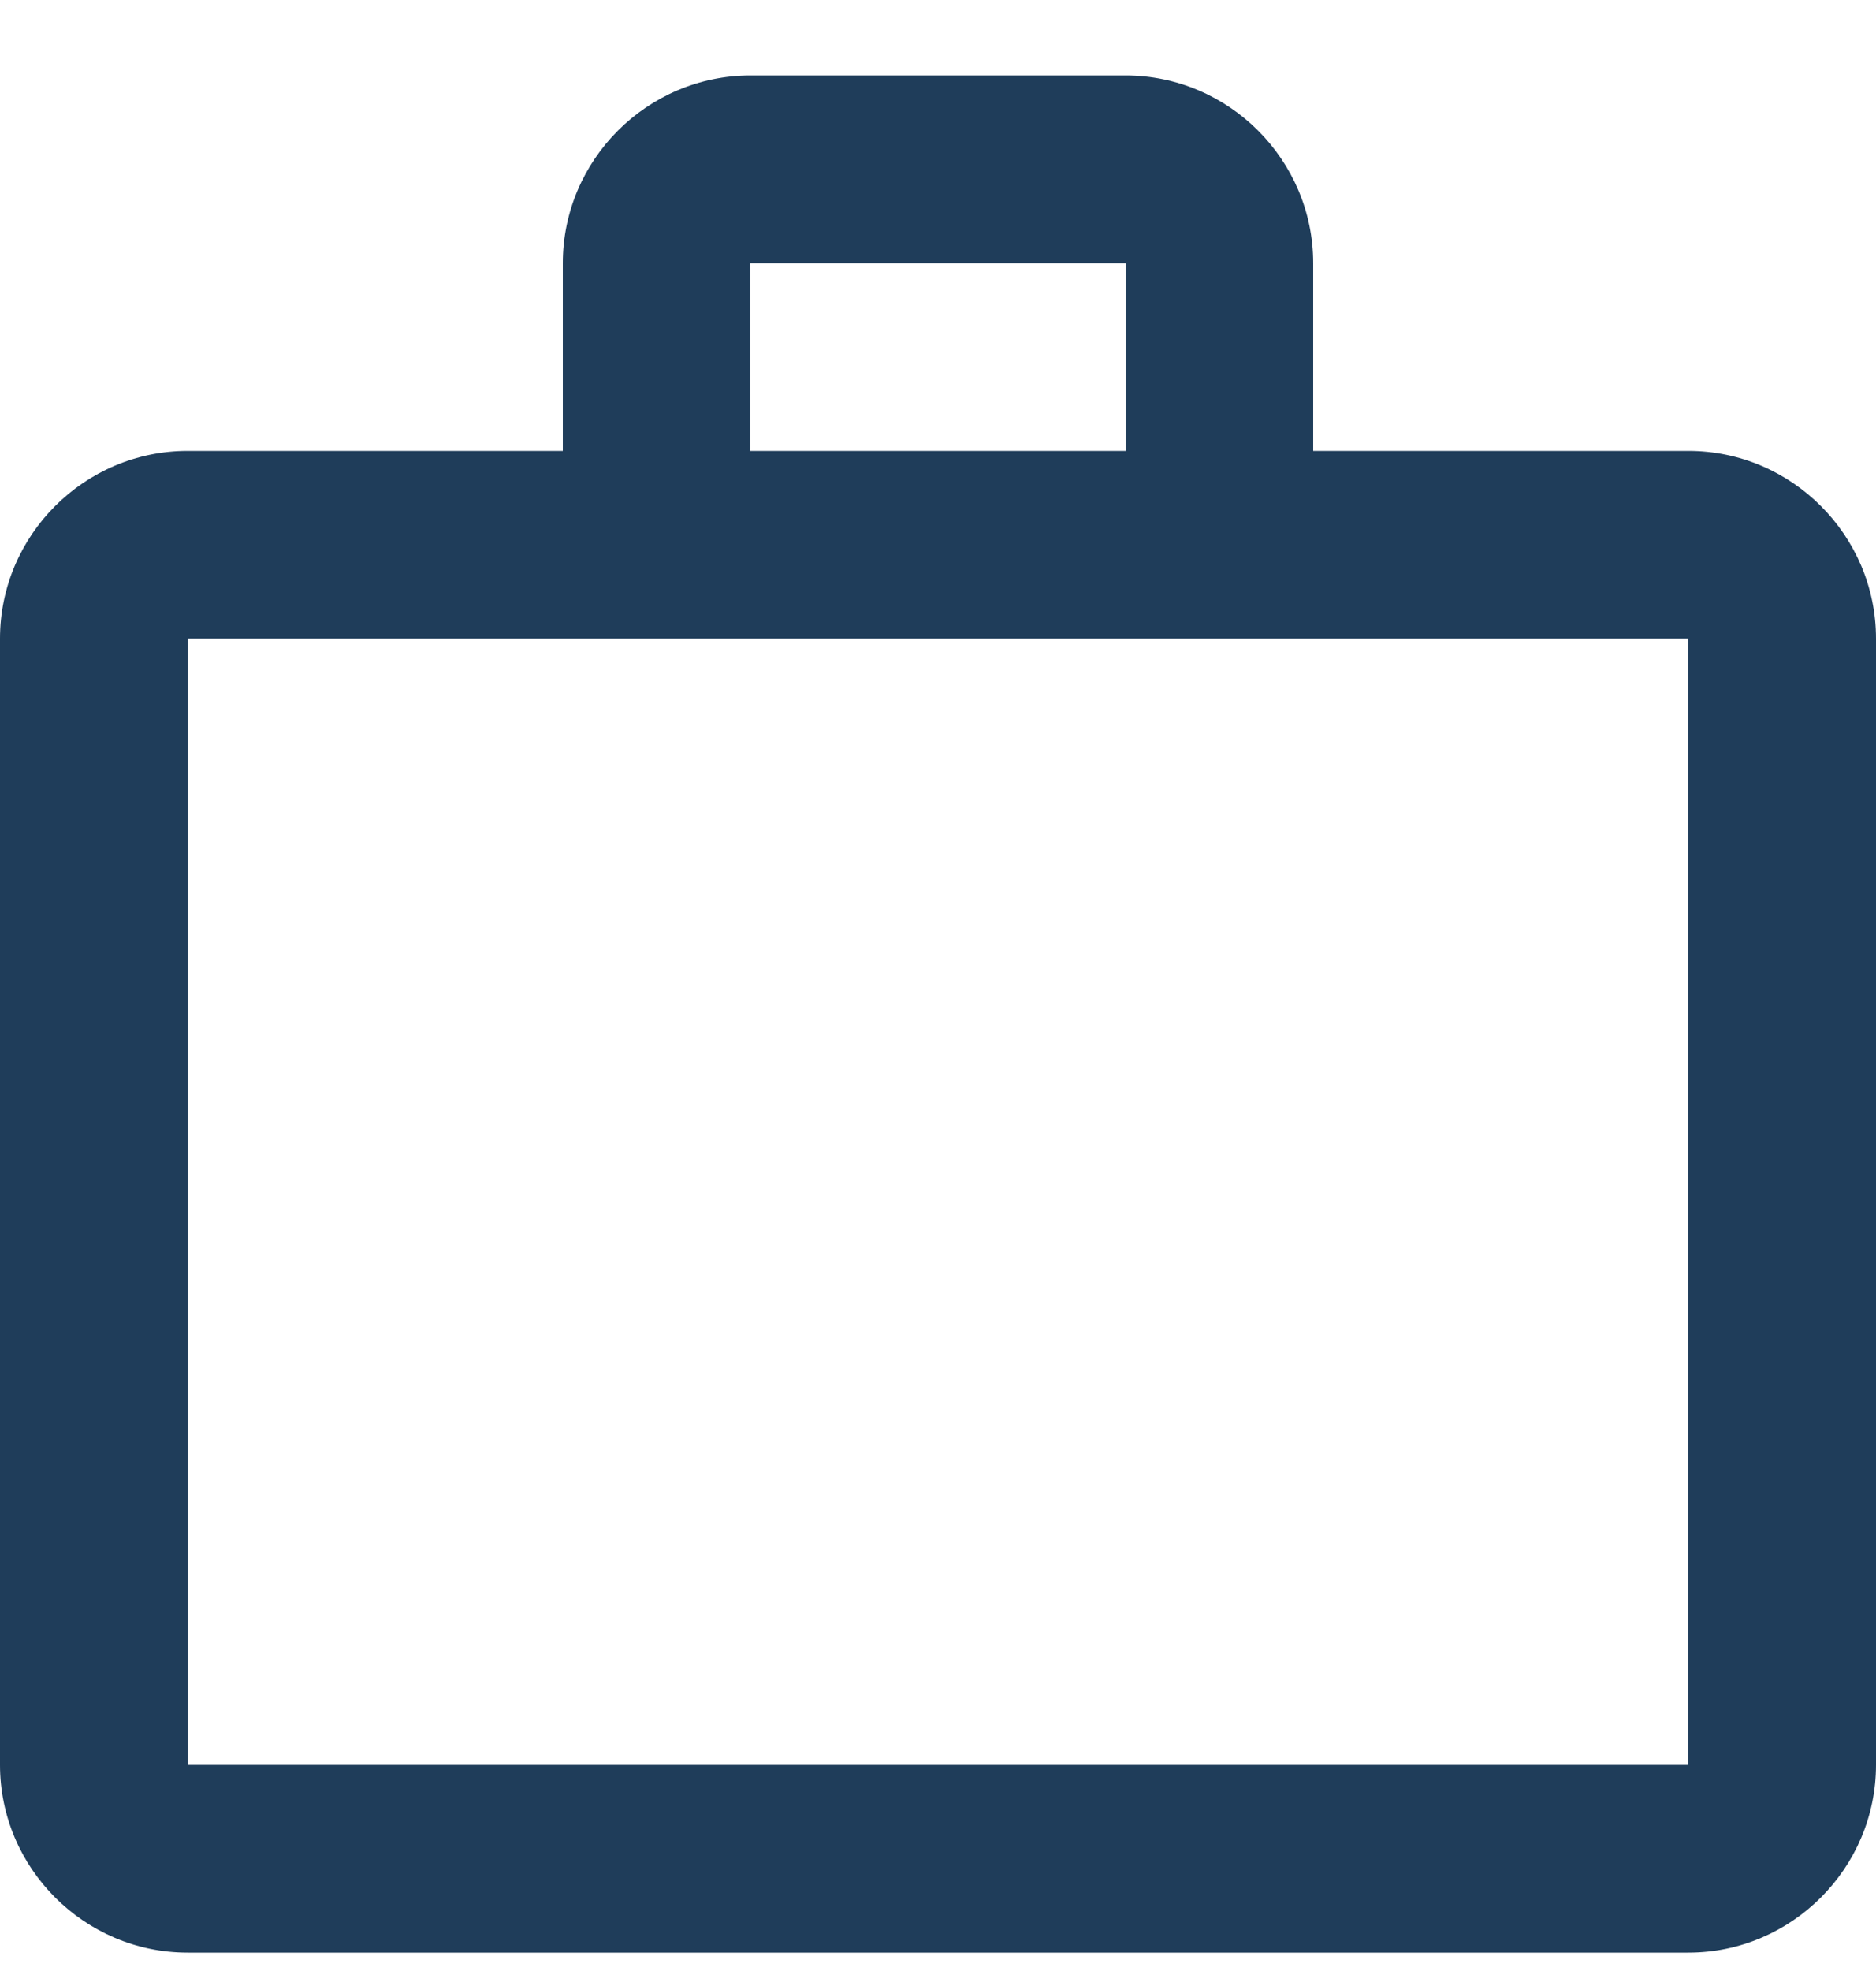 <?xml version="1.0" encoding="UTF-8"?>
<svg width="20px" height="21px" viewBox="0 0 20 21" version="1.1" xmlns="http://www.w3.org/2000/svg" xmlns:xlink="http://www.w3.org/1999/xlink">
    <title>Cases Select@3x</title>
    <g id="Symbols" stroke="none" stroke-width="1" fill="none" fill-rule="evenodd">
        <g id="Side-Panel/FloatLegal/Cases" transform="translate(-28, -219)">
            <g id="Group-43-Copy-4" transform="translate(0, 201)">
                <g id="medical_services_black_24dp-copy" transform="translate(26, 16.804)">
                    <rect id="Rectangle" x="0" y="0" width="24" height="24"></rect>
                    <g id="Group" transform="translate(2, 2)" fill="#1F3D5A" fill-rule="nonzero">
                        <path d="M18,4 L14,4 L14,2 C14,0.9 13.1,0 12,0 L8,0 C6.9,0 6,0.9 6,2 L6,4 L2,4 C0.9,4 0,4.9 0,6 L0,18 C0,19.1 0.9,20 2,20 L18,20 C19.1,20 20,19.1 20,18 L20,6 C20,4.9 19.1,4 18,4 Z M8,2 L12,2 L12,4 L8,4 L8,2 Z M18,18 L2,18 L2,6 L18,6 L18,18 Z" id="Shape"></path>
                    </g>
                </g>
            </g>
        </g>
    </g>
</svg>